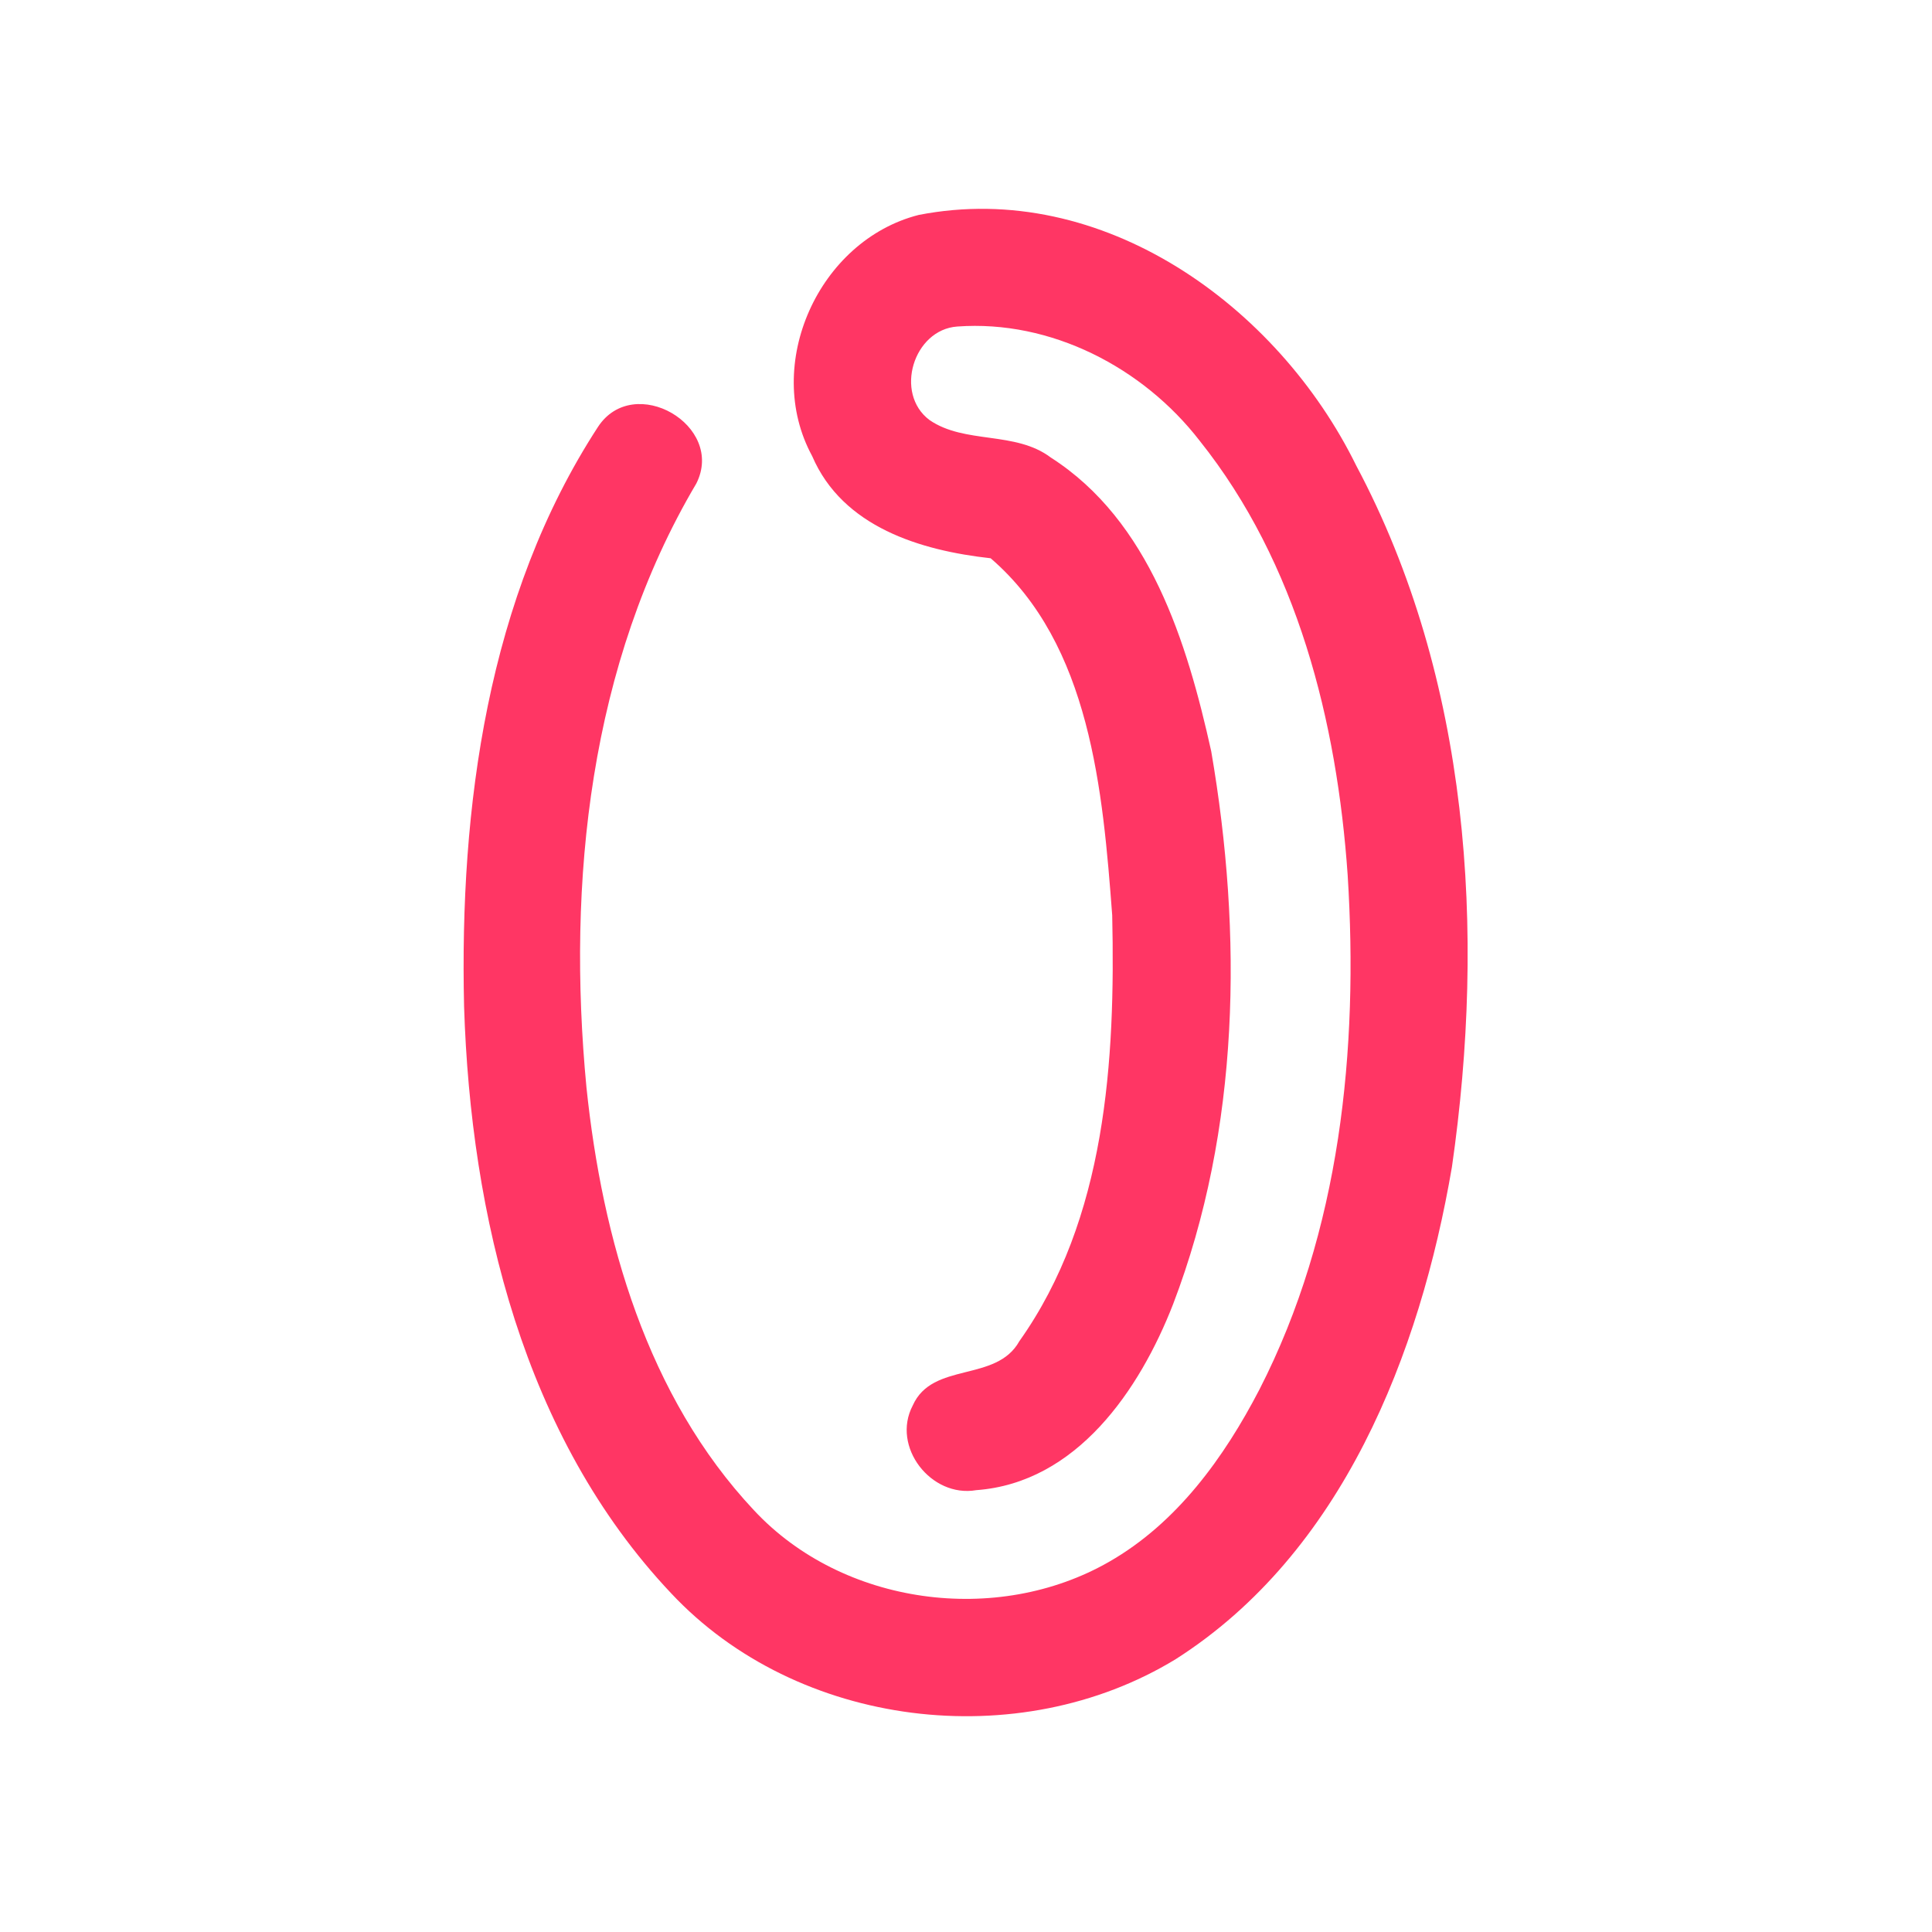 <?xml version="1.0" encoding="UTF-8" ?>
<!DOCTYPE svg PUBLIC "-//W3C//DTD SVG 1.1//EN" "http://www.w3.org/Graphics/SVG/1.1/DTD/svg11.dtd">
<svg width="192pt" height="192pt" viewBox="0 0 192 192" version="1.1" xmlns="http://www.w3.org/2000/svg">
<g id="#ff3664ff">
<path fill="#ff3664" opacity="1.00" d=" M 91.30 21.36 C 109.55 17.80 126.98 30.39 134.78 46.27 C 146.06 67.46 147.66 92.58 144.29 115.98 C 141.11 134.57 133.39 154.33 116.85 164.88 C 101.24 174.41 79.24 171.75 66.68 158.32 C 52.04 142.81 46.78 120.81 46.12 100.03 C 45.66 80.24 48.43 59.31 59.43 42.42 C 62.99 37.00 72.11 42.28 69.20 48.05 C 58.58 65.99 56.33 87.63 58.28 108.05 C 59.85 123.14 64.32 138.78 74.92 150.08 C 83.73 159.55 99.08 161.60 110.22 155.21 C 116.96 151.36 121.66 144.84 125.17 138.07 C 133.20 122.40 135.02 104.32 133.93 86.97 C 132.87 71.70 128.93 55.96 119.22 43.80 C 113.59 36.52 104.44 31.77 95.13 32.45 C 90.78 32.76 88.84 39.09 92.37 41.74 C 95.90 44.17 100.89 42.80 104.43 45.47 C 114.27 51.77 117.97 63.85 120.37 74.66 C 123.50 92.85 123.24 112.20 116.58 129.61 C 113.26 138.13 107.00 147.36 97.02 148.09 C 92.53 148.87 88.55 143.77 90.71 139.67 C 92.67 135.28 99.00 137.42 101.30 133.29 C 109.93 121.13 110.85 105.38 110.53 90.96 C 109.60 78.66 108.39 64.04 98.45 55.48 C 91.50 54.71 83.74 52.39 80.71 45.32 C 75.77 36.24 81.36 23.89 91.30 21.36 Z" />
</g>
</svg>
